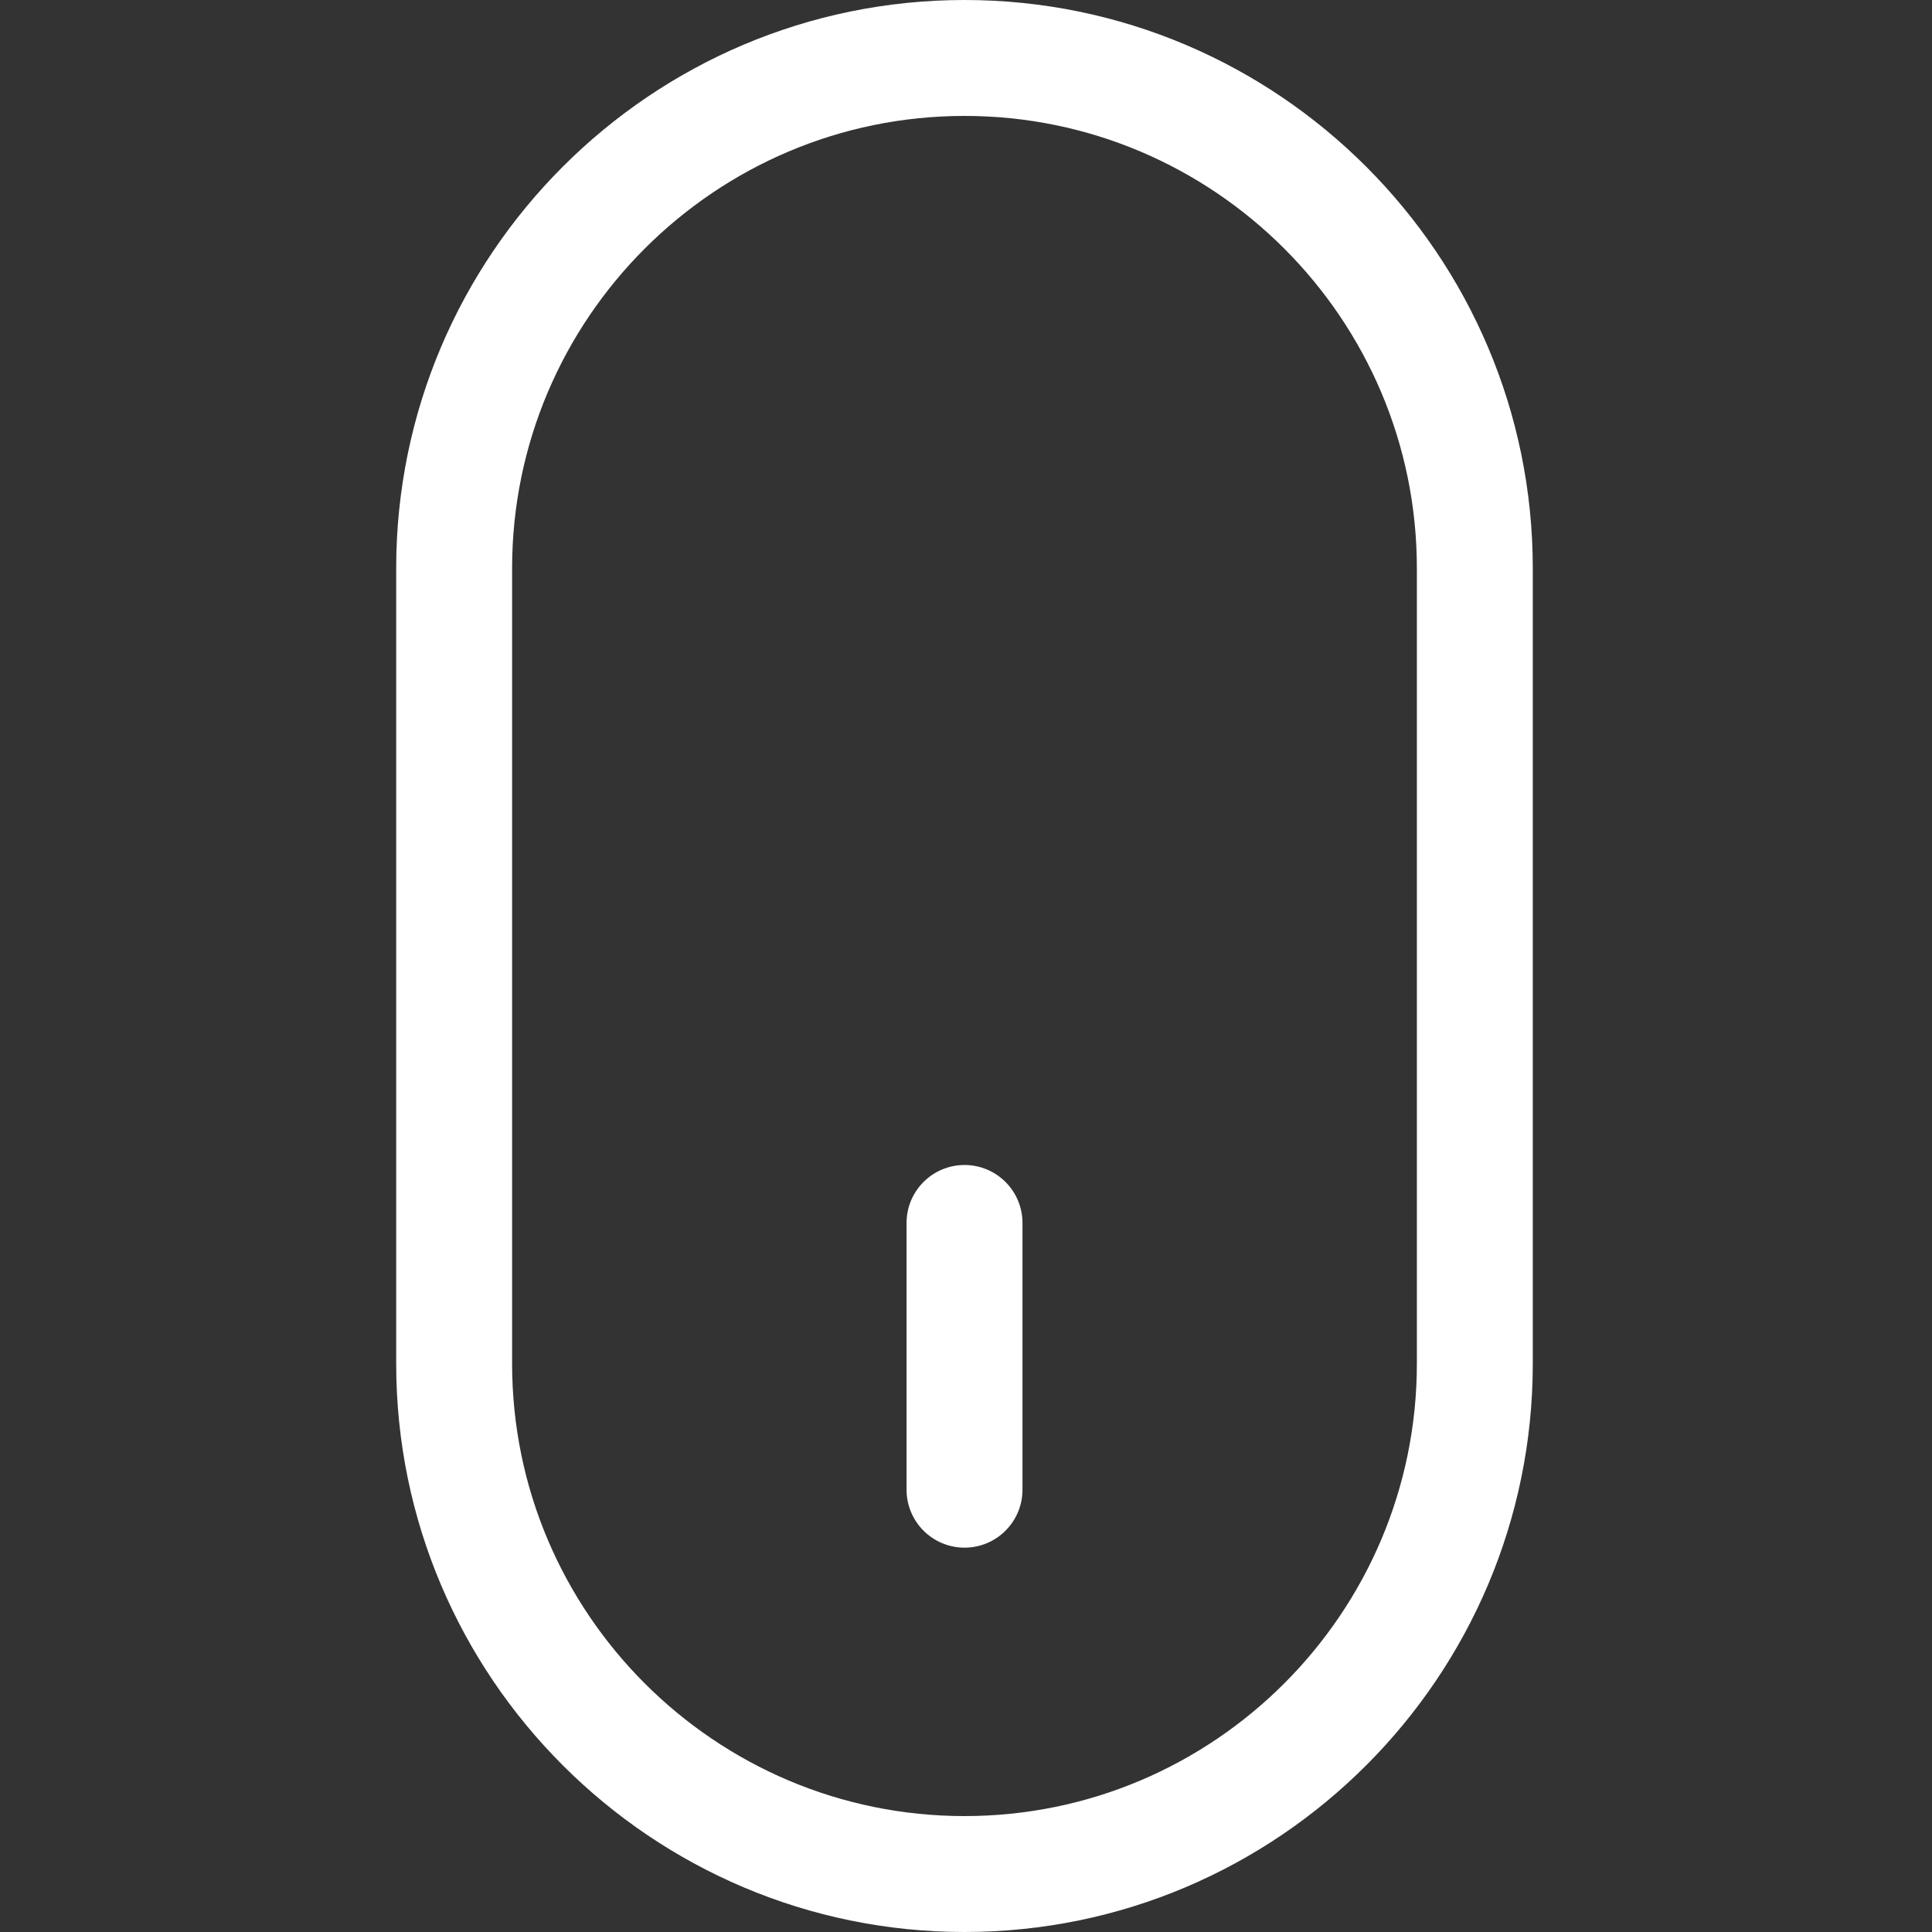 <svg width="30" height="30" viewBox="0 0 30 30" fill="none" xmlns="http://www.w3.org/2000/svg">
<rect x="0" y="0" width="30" height="30" fill="#333333" stroke="none"/>
<g clip-path="url(#clip0)">
<path d="M14.977 30C10.111 30 6.152 26.041 6.152 21.176V8.824C6.152 3.959 10.111 0 14.977 0C19.843 0 23.801 3.959 23.801 8.824V21.176C23.801 26.041 19.843 30 14.977 30ZM22.001 8.824C22.001 4.951 18.85 1.8 14.977 1.8C11.104 1.8 7.952 4.951 7.952 8.824V21.176C7.952 25.049 11.104 28.2 14.977 28.2C18.85 28.2 22.001 25.049 22.001 21.176V8.824Z" fill="white"/>
<path d="M14.977 24.032C14.48 24.032 14.077 23.629 14.077 23.132V18.99C14.077 18.493 14.48 18.09 14.977 18.09C15.474 18.09 15.877 18.493 15.877 18.99V23.132C15.877 23.629 15.474 24.032 14.977 24.032Z" fill="white"/>
</g>
<defs>
<clipPath id="clip0">
<rect width="30" height="30" fill="white" transform="matrix(1 0 0 -1 0 30)"/>
</clipPath>
</defs>
</svg>
